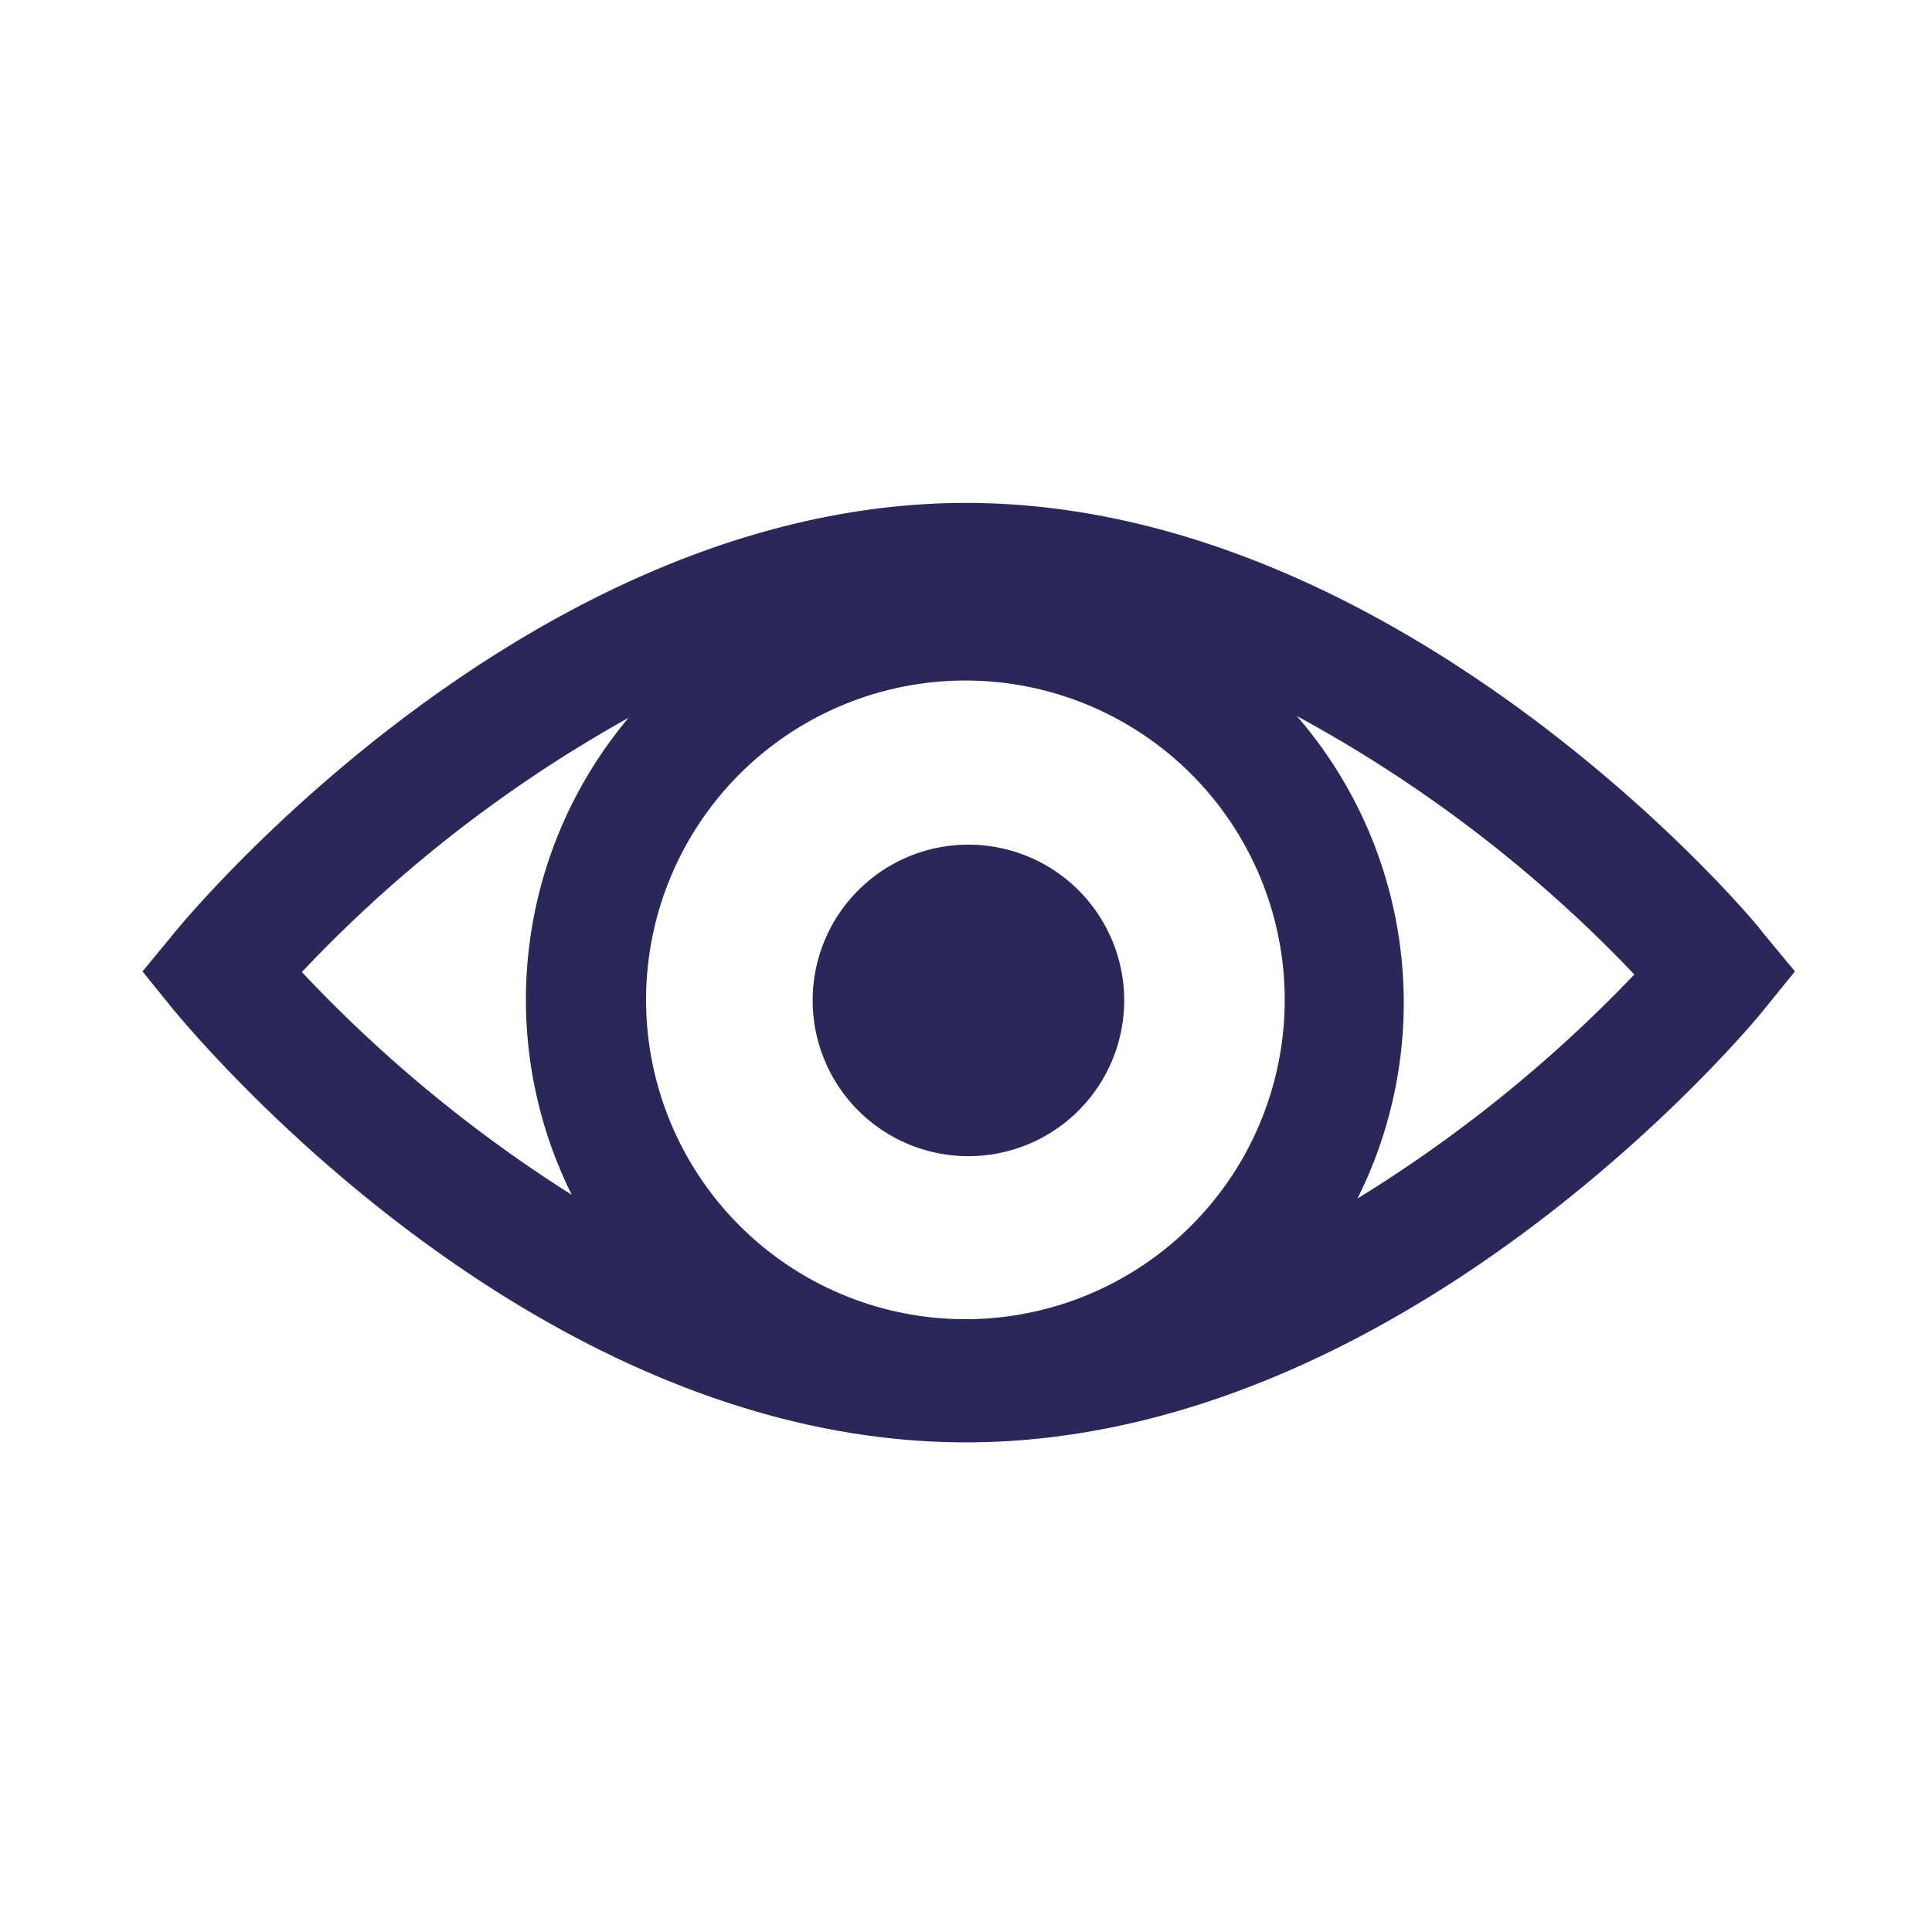 <svg xmlns="http://www.w3.org/2000/svg" id="eye" fill="none" data-category="ui" viewBox="0 0 32 32">
  <g fill="#2A2859">
    <path
      d="M29.2 15.45c-.2-.29-6-7.12-13.2-7.12-7.2 0-12.89 6.84-13.12 7.13l-.52.63.51.63c.24.28 5.87 7.17 13.13 7.17 7.26 0 13-6.89 13.21-7.16l.52-.64-.53-.64ZM16 21.85a5.289 5.289 0 1 1-.02-10.578A5.289 5.289 0 0 1 16 21.85ZM5 16.1a22.458 22.458 0 0 1 5.41-4.21 7.26 7.26 0 0 0-.94 7.9A23 23 0 0 1 5 16.1Zm17.48 3.76a7.25 7.25 0 0 0-1-8 22.572 22.572 0 0 1 5.59 4.28 22.997 22.997 0 0 1-4.6 3.72h.01Z" />
    <path d="M16.04 19.15a2.58 2.58 0 1 0 0-5.16 2.58 2.58 0 0 0 0 5.16Z" />
  </g>
</svg>